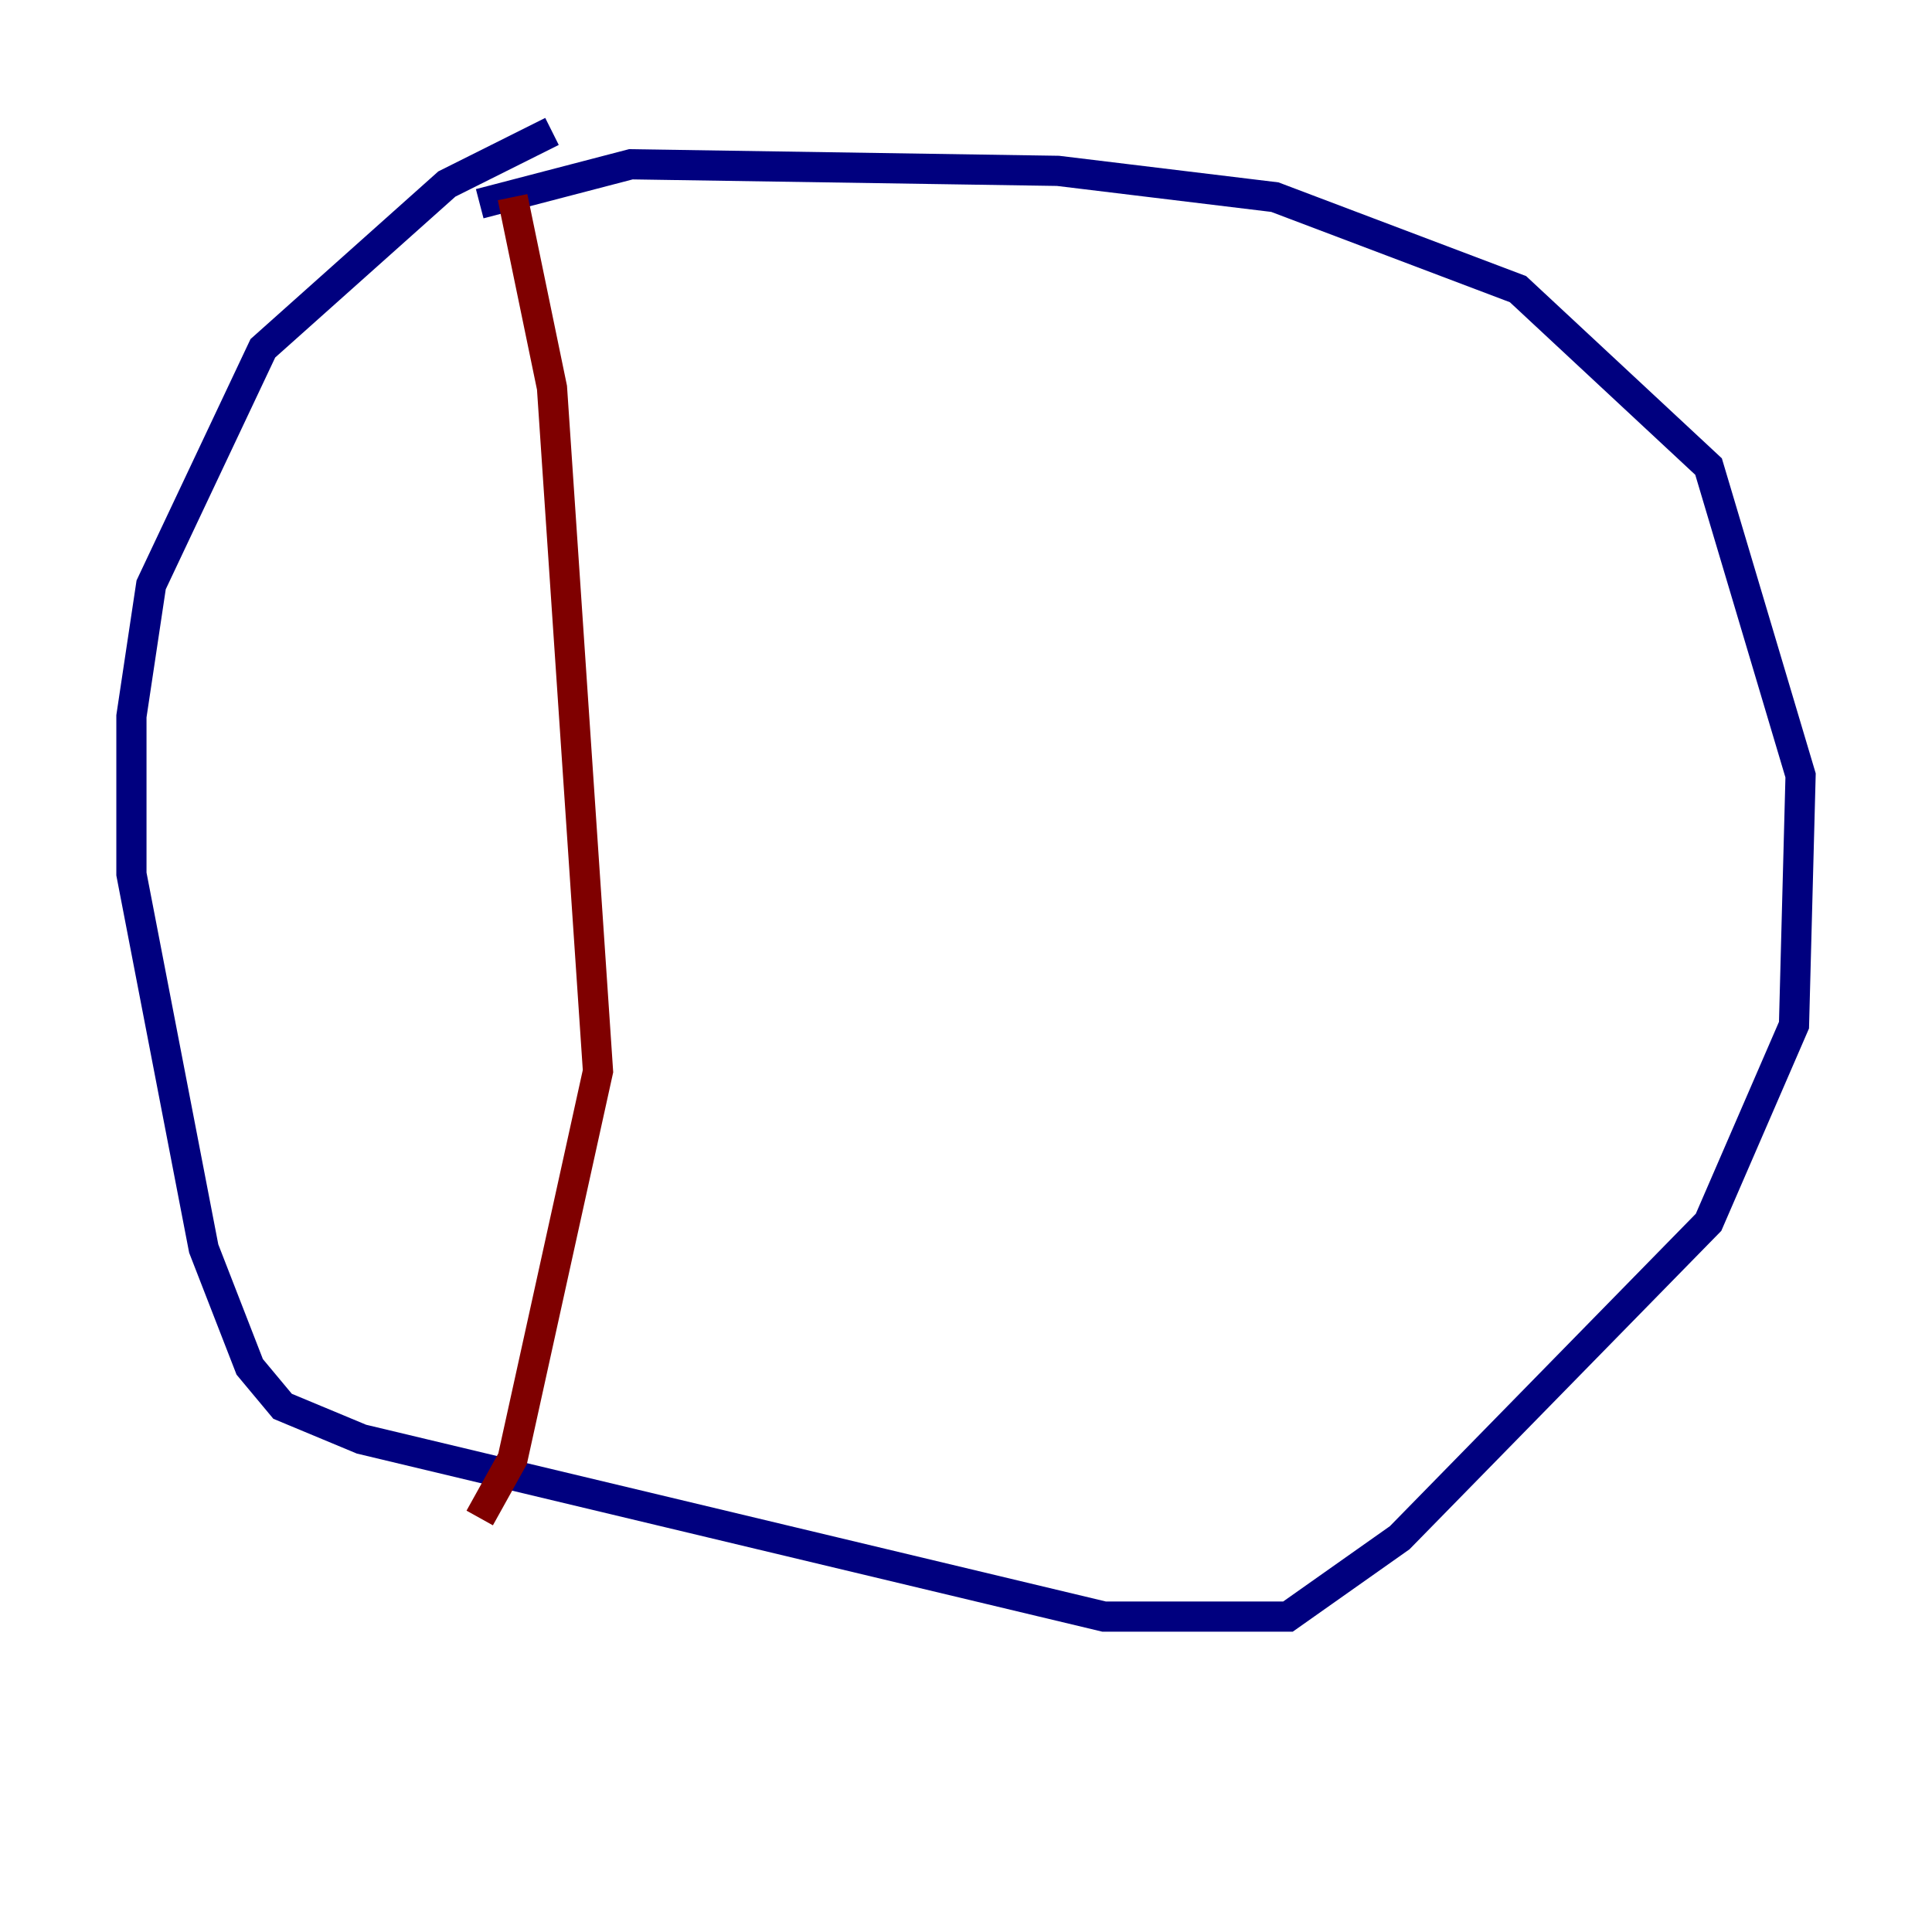 <?xml version="1.0" encoding="utf-8" ?>
<svg baseProfile="tiny" height="128" version="1.2" viewBox="0,0,128,128" width="128" xmlns="http://www.w3.org/2000/svg" xmlns:ev="http://www.w3.org/2001/xml-events" xmlns:xlink="http://www.w3.org/1999/xlink"><defs /><polyline fill="none" points="36.571,8.707 29.605,12.191 17.415,23.075 10.014,38.748 8.707,47.456 8.707,57.905 13.497,82.721 16.544,90.558 18.721,93.17 23.946,95.347 73.143,107.102 85.333,107.102 92.735,101.878 113.197,80.98 118.857,67.918 119.293,51.374 113.197,30.912 100.571,19.157 84.463,13.061 70.095,11.32 41.796,10.884 31.782,13.497" stroke="#00007f" stroke-width="2" /><polyline fill="none" points="33.959,13.061 36.571,25.687 39.619,70.966 33.959,96.653 31.782,100.571" stroke="#7f0000" stroke-width="2" /></svg>